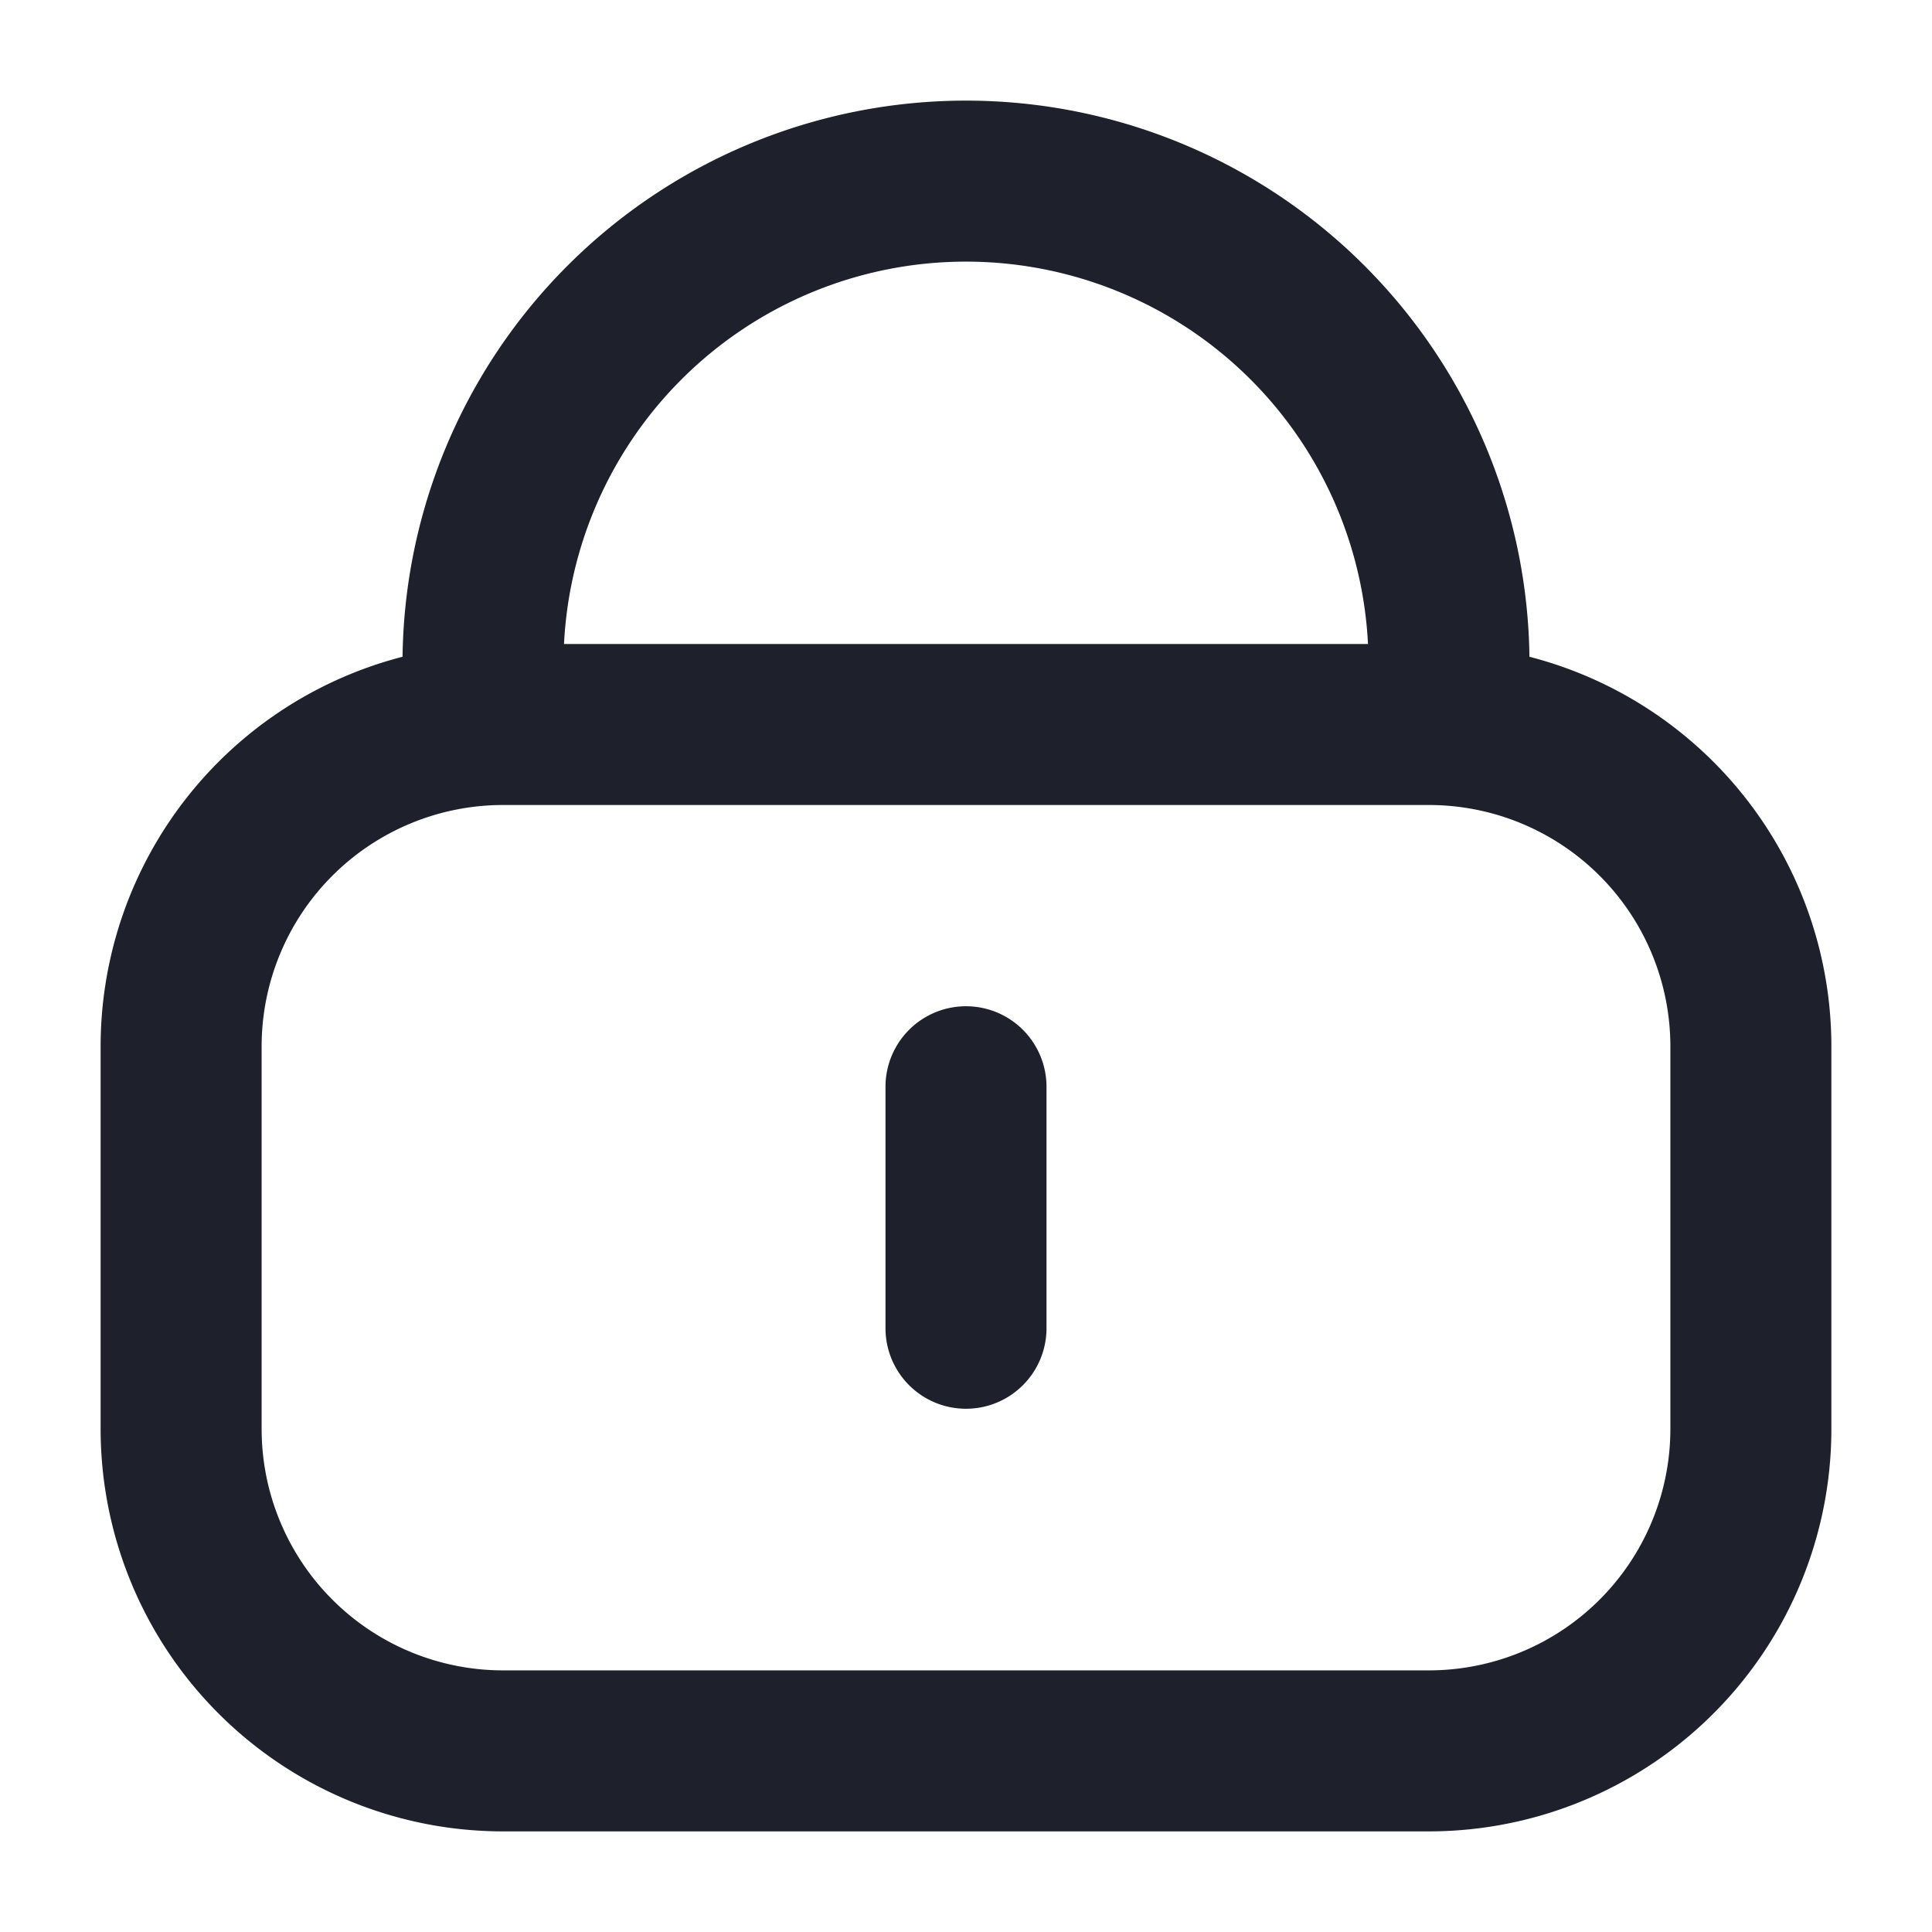 <svg width="24" height="24" fill="none" xmlns="http://www.w3.org/2000/svg"><path fill-rule="evenodd" clip-rule="evenodd" d="M20.75 17.75V13a3 3 0 00-3-3H6.25a3 3 0 00-3 3v4.75a3 3 0 003 3h11.5a3 3 0 003-3zm2-4.75v4.75a5 5 0 01-5 5H6.25a5 5 0 01-5-5V13a5 5 0 015-5h11.5a5 5 0 015 5z" fill="#1E212C"/><path fill-rule="evenodd" clip-rule="evenodd" d="M12 3.25a5 5 0 00-5 5H5a7 7 0 0114 0h-2a5 5 0 00-5-5zM12 12.5a1 1 0 011 1v3a1 1 0 11-2 0v-3a1 1 0 011-1z" fill="#1E212C"/></svg>